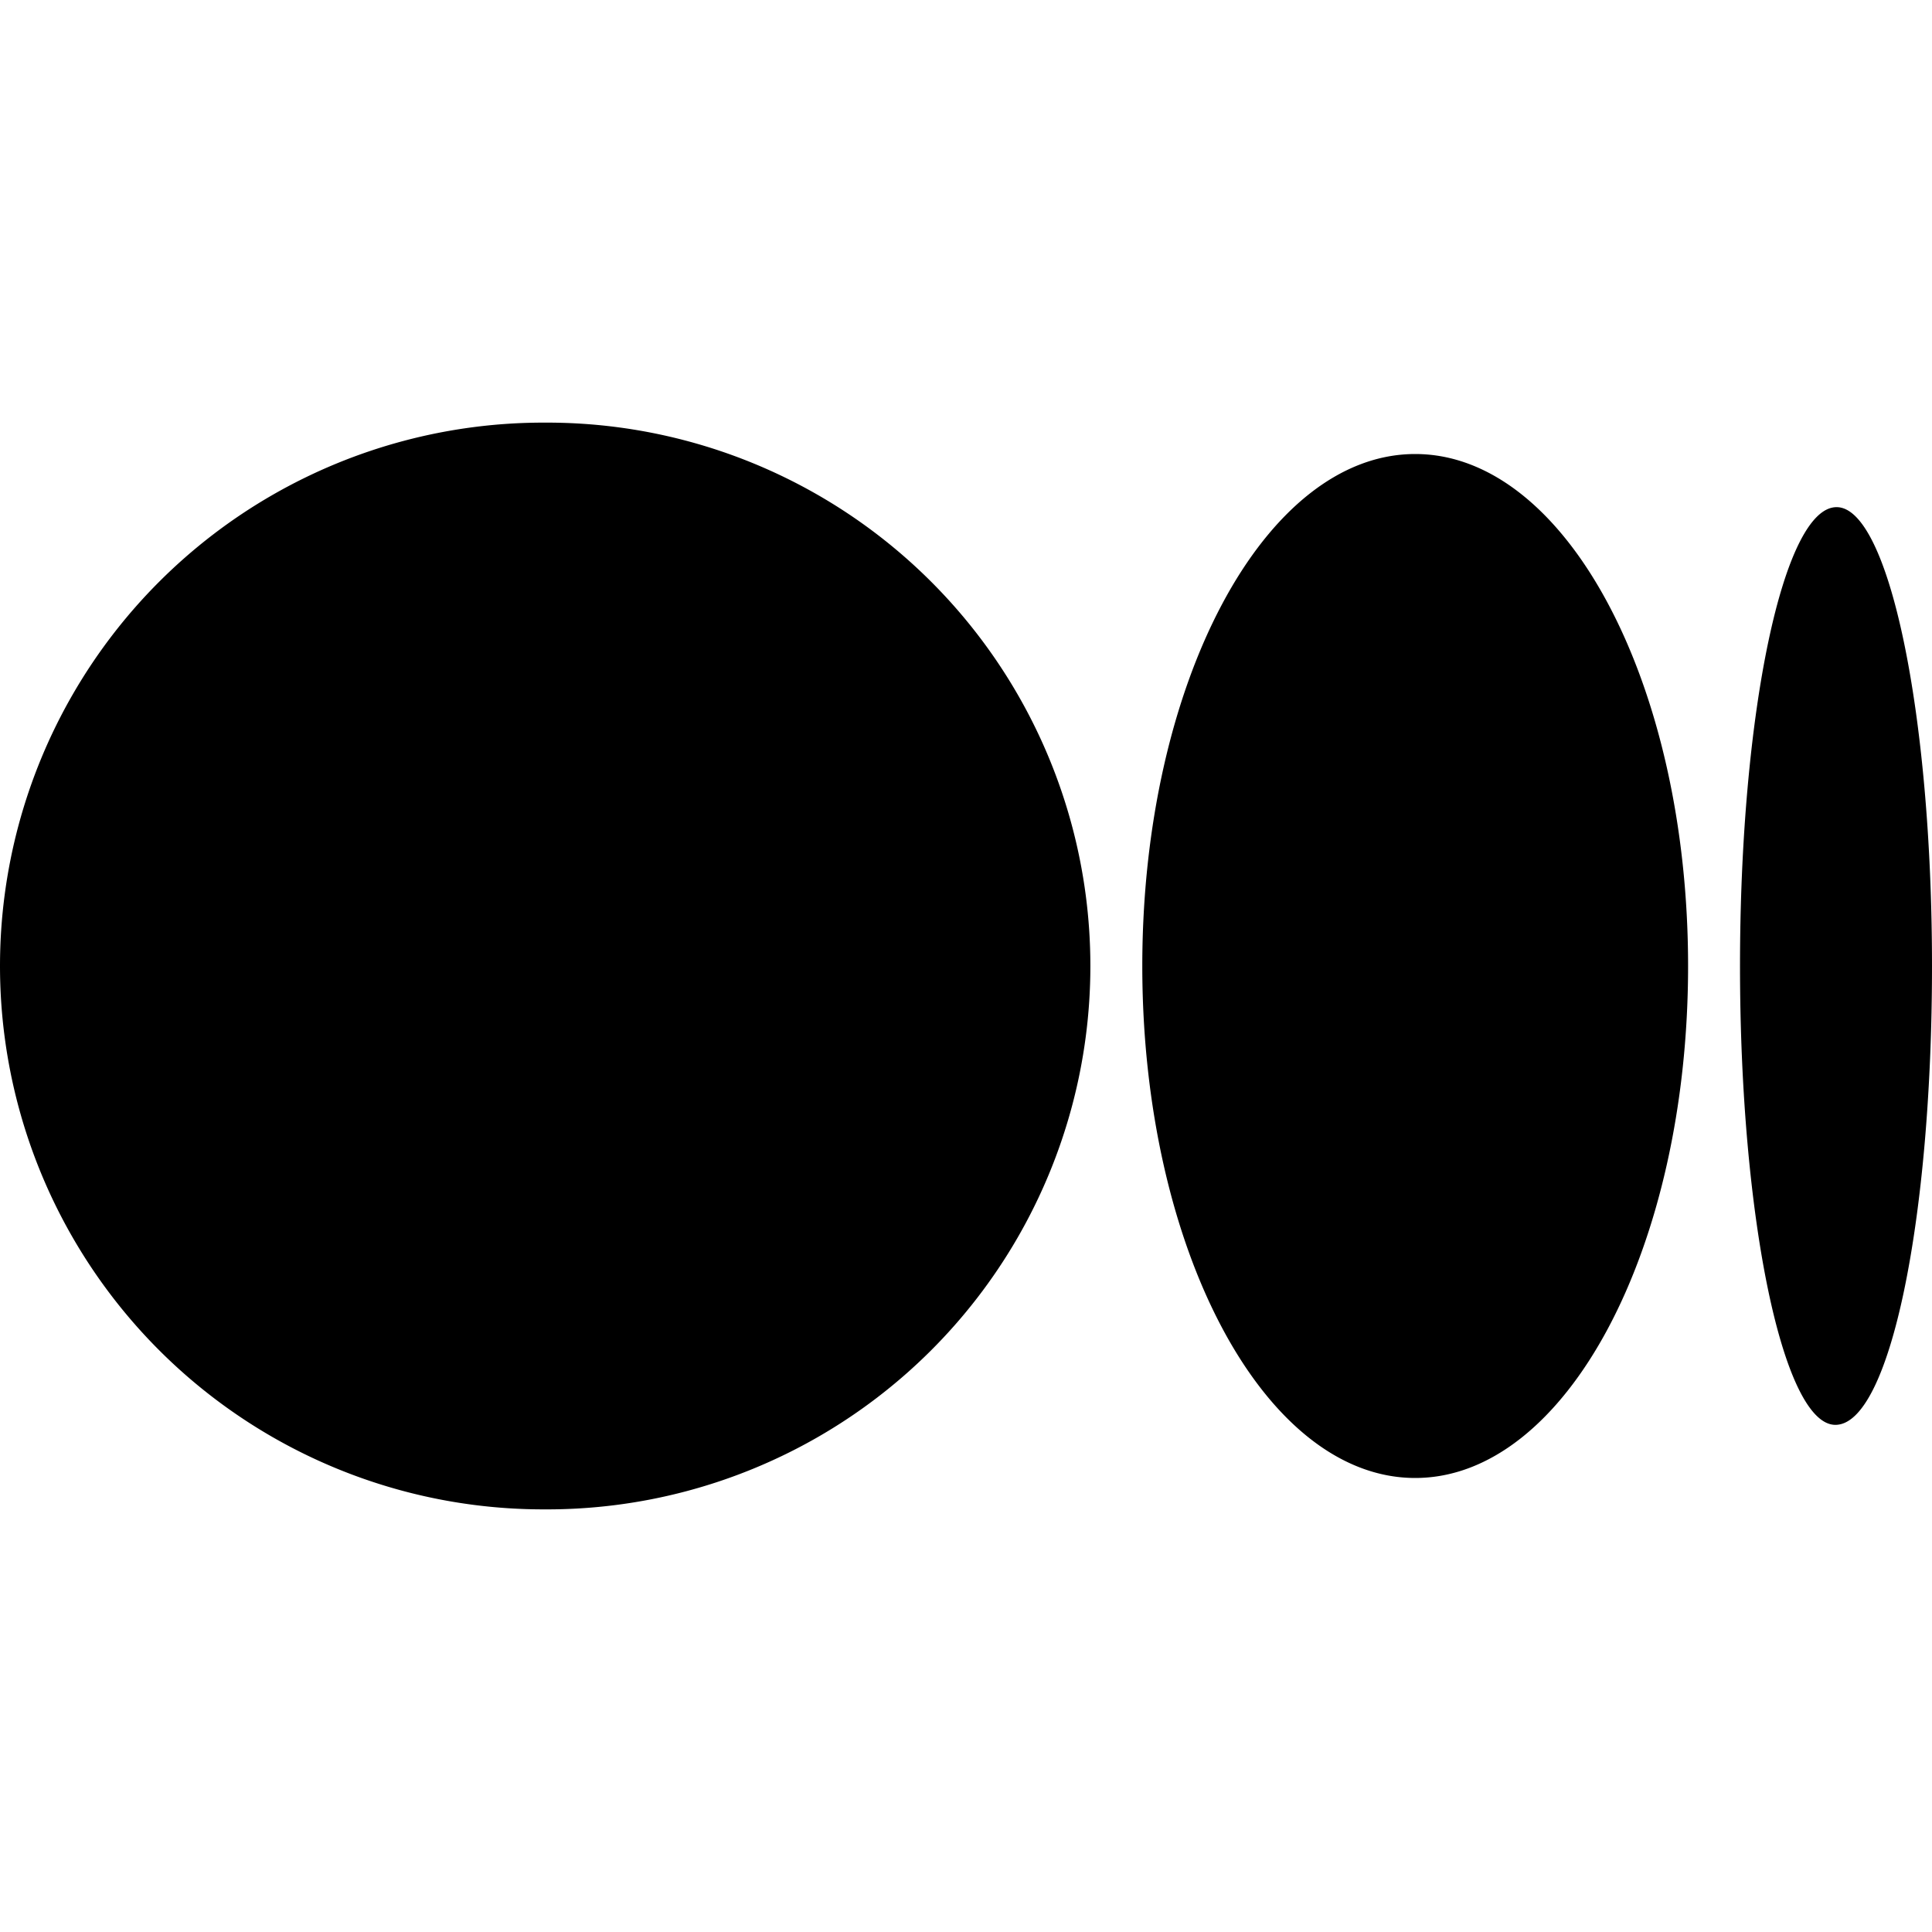 <svg xmlns="http://www.w3.org/2000/svg" viewBox="0 0 16 16"><path d="M9.03 8a4.5 4.5 0 0 1-4.52 4.5A4.5 4.5 0 0 1 0 8a4.5 4.5 0 0 1 4.51-4.5A4.5 4.5 0 0 1 9.03 8zm4.95 0c0 2.34-1.01 4.24-2.26 4.24-1.25 0-2.26-1.9-2.26-4.24 0-2.34 1.01-4.24 2.26-4.24 1.25 0 2.26 1.9 2.26 4.24zM16 8c0 2.1-.35 3.8-.8 3.8-.43 0-.79-1.7-.79-3.8 0-2.1.36-3.8.8-3.8.43 0 .79 1.7.79 3.8z"/></svg>